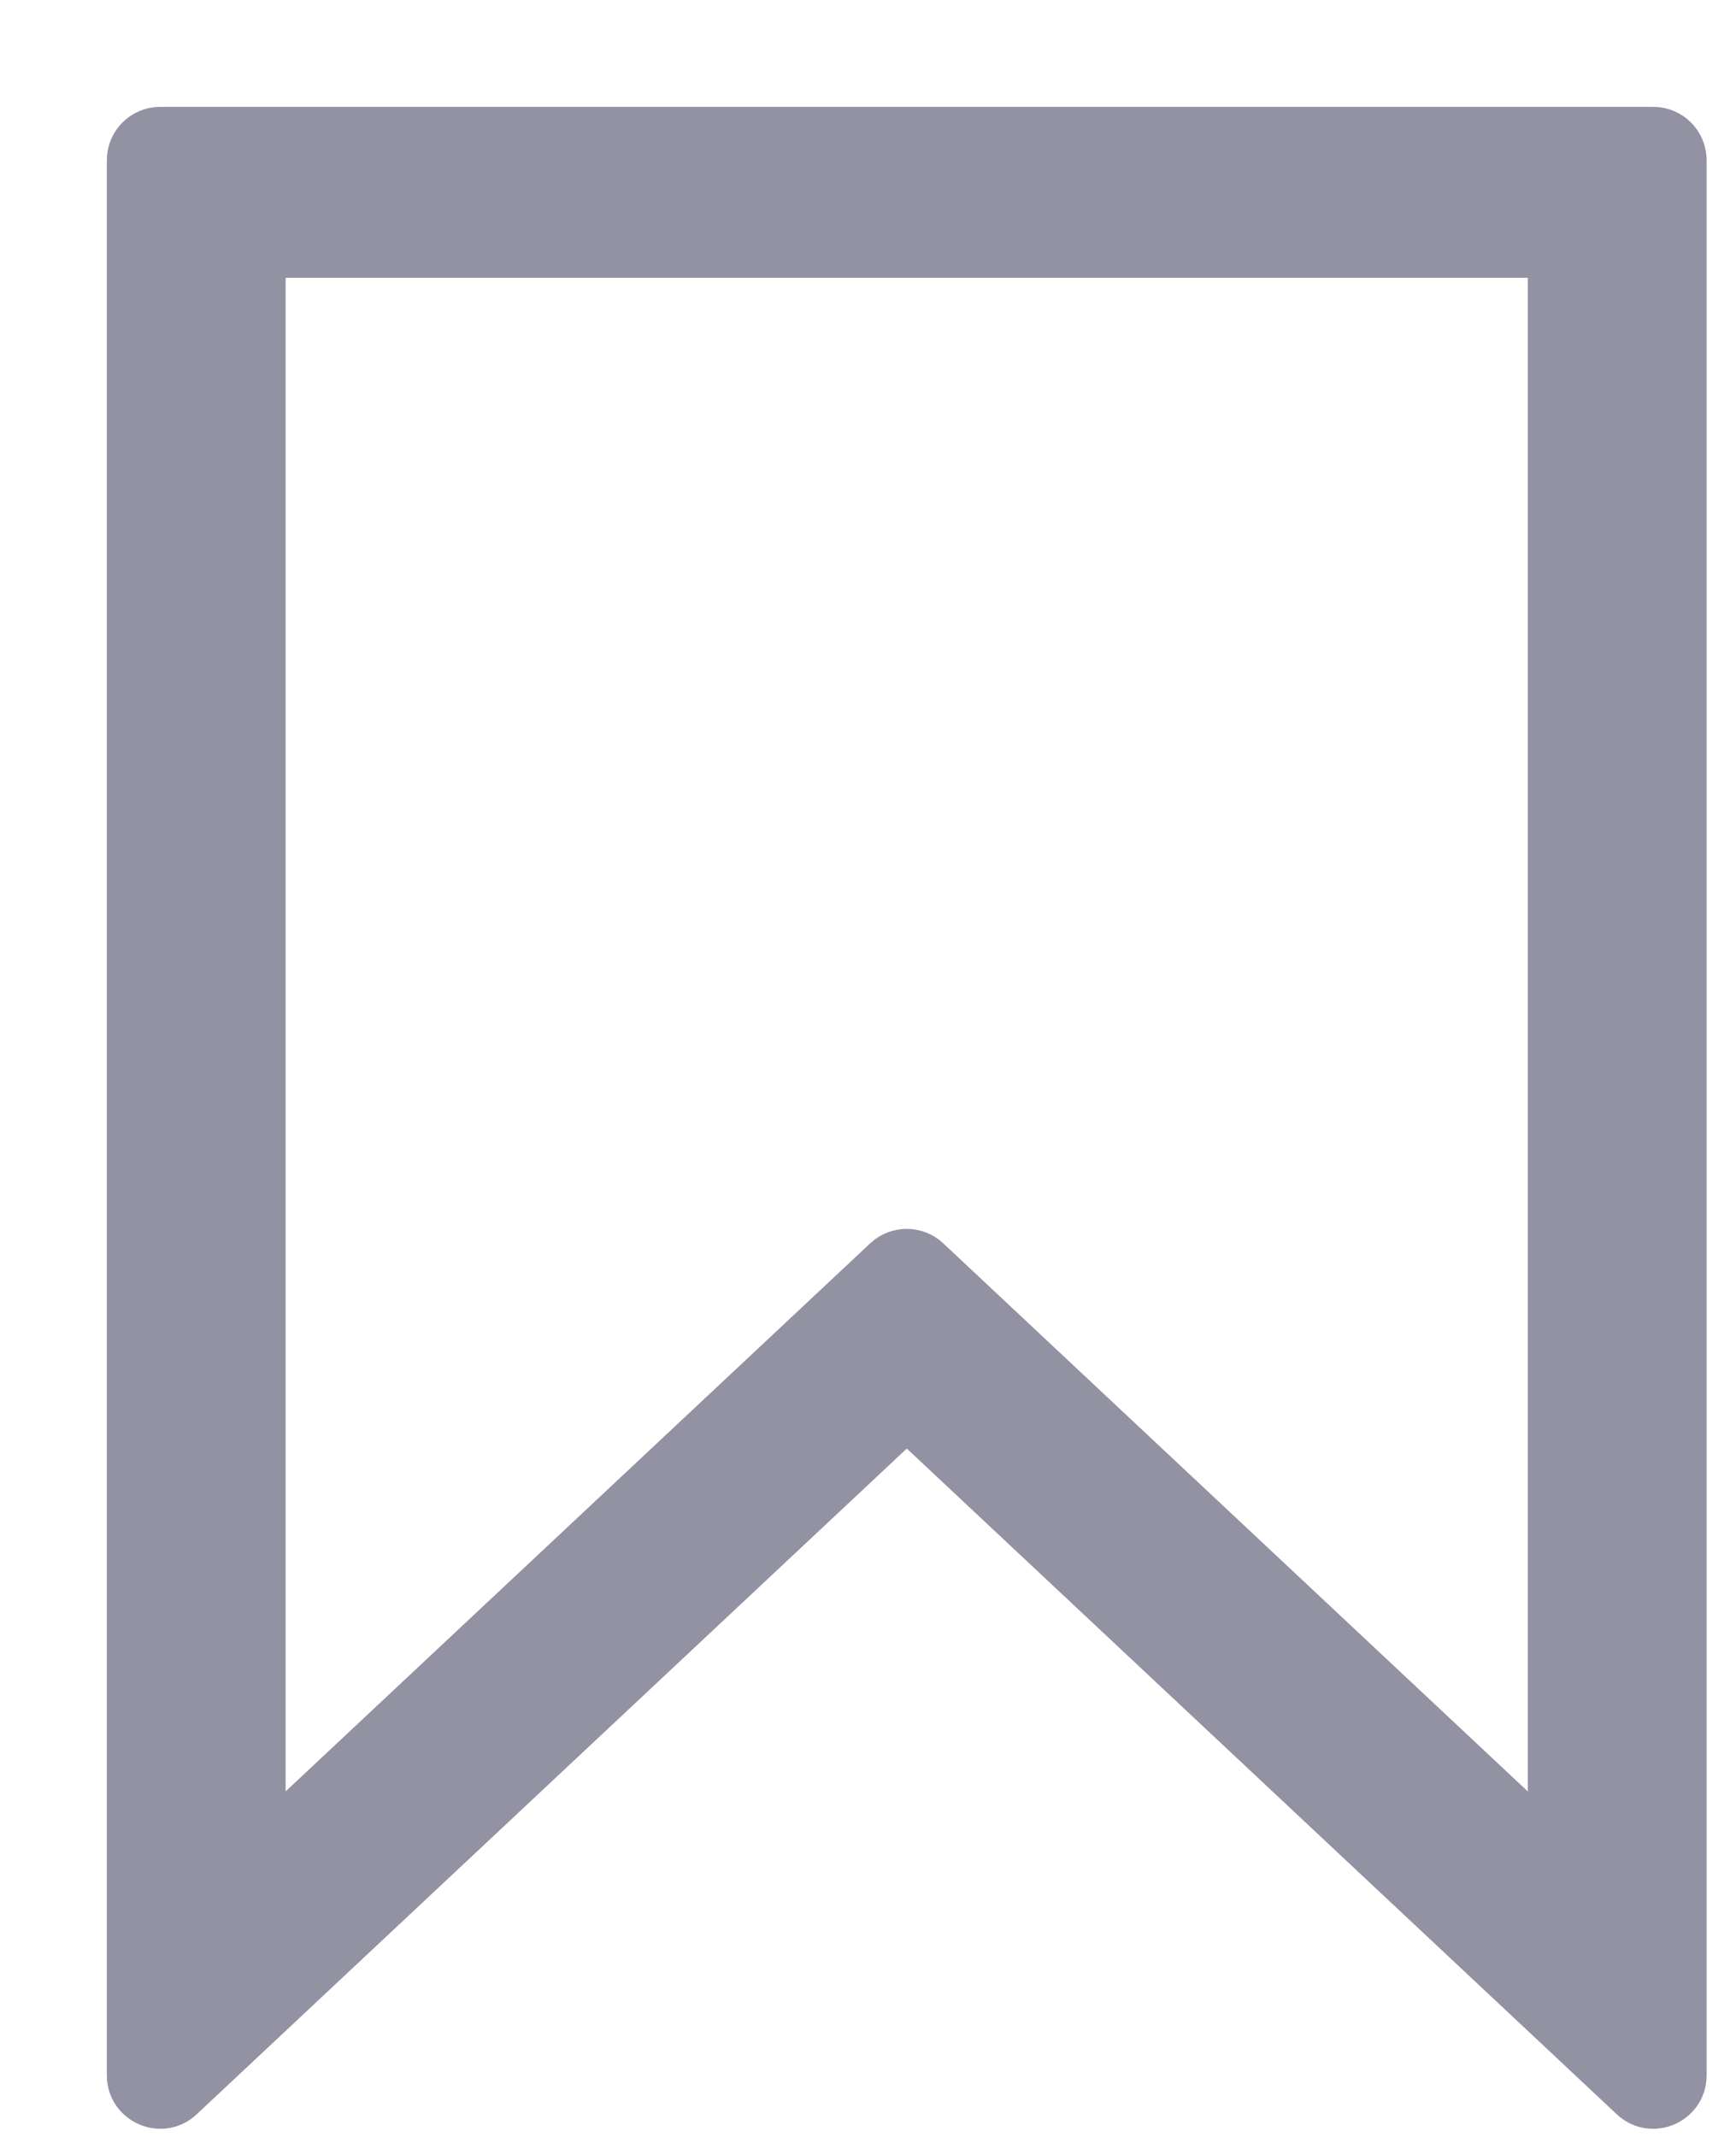 <svg width="13" height="16" viewBox="0 0 13 16" fill="none" xmlns="http://www.w3.org/2000/svg">
<path d="M11.541 2.08V13.644L6.995 9.382C6.88 9.274 6.7 9.274 6.585 9.382L2.207 13.486C2.143 13.546 2.039 13.501 2.039 13.413V2.08C2.039 2.025 2.084 1.98 2.139 1.98H11.441C11.497 1.98 11.541 2.025 11.541 2.08ZM1.2 0.9C1.034 0.9 0.9 1.034 0.9 1.2V15.538C0.9 15.801 1.214 15.937 1.405 15.757L6.722 10.773C6.76 10.737 6.82 10.737 6.859 10.773L12.175 15.757C12.367 15.937 12.68 15.801 12.68 15.538V1.2C12.68 1.034 12.546 0.9 12.38 0.9H1.2Z" fill="#9292A3" stroke="#9292A3" stroke-width="0.2"/>
</svg>
